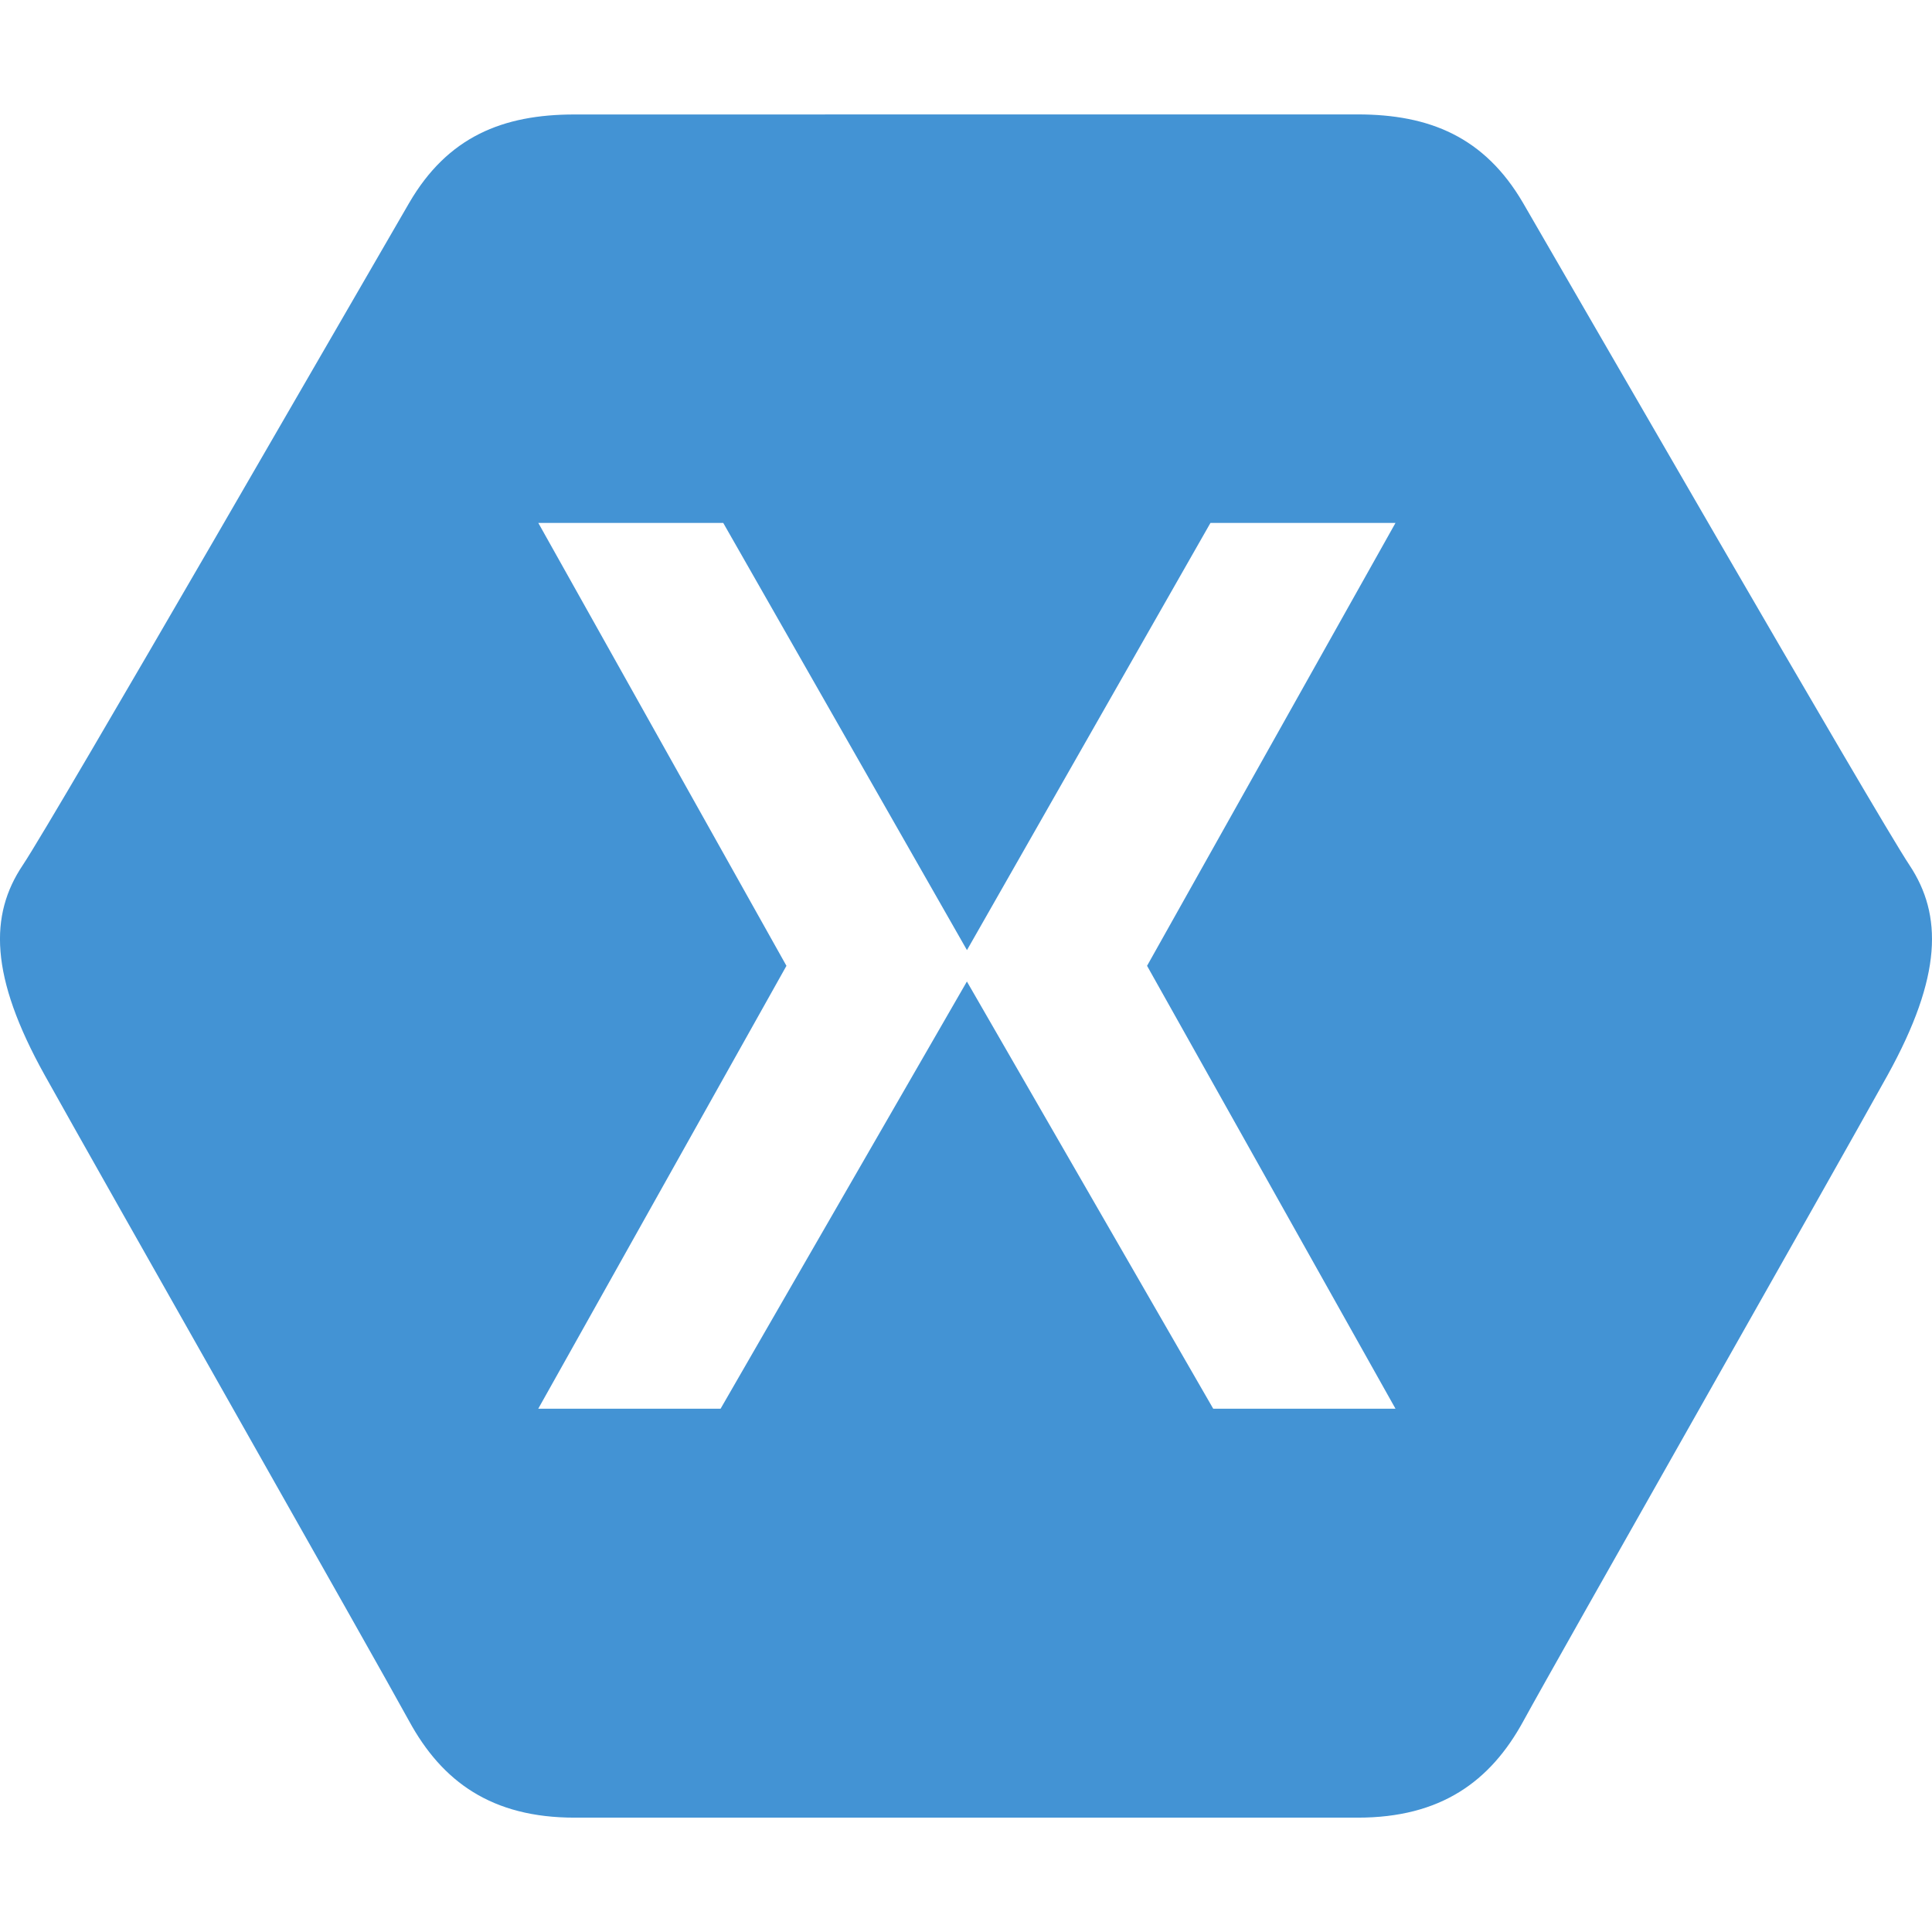 <!-- Generated by IcoMoon.io -->
<svg version="1.1" xmlns="http://www.w3.org/2000/svg" width="32" height="32" viewBox="0 0 32 32">
<path fill="#4393d4" d="M9.516 1.896c-1.188 0-2.101 0.367-2.74 1.467-0.639 1.095-5.852 10.147-6.4 10.968-0.551 0.823-0.551 1.832 0.364 3.476 0.915 1.645 5.487 9.692 6.036 10.699s1.371 1.6 2.74 1.6h12.973c1.373 0 2.196-0.597 2.743-1.6 0.549-1.007 5.12-9.049 6.033-10.699 0.908-1.644 0.908-2.653 0.363-3.476-0.549-0.823-5.76-9.869-6.401-10.969-0.639-1.095-1.552-1.467-2.74-1.467zM8.916 8.661h3.063l4.037 7.076 4.033-7.076h3.065l-4.115 7.336 4.115 7.336h-3.019l-4.080-7.076-4.080 7.076h-3.020l4.111-7.336z"></path>
</svg>
